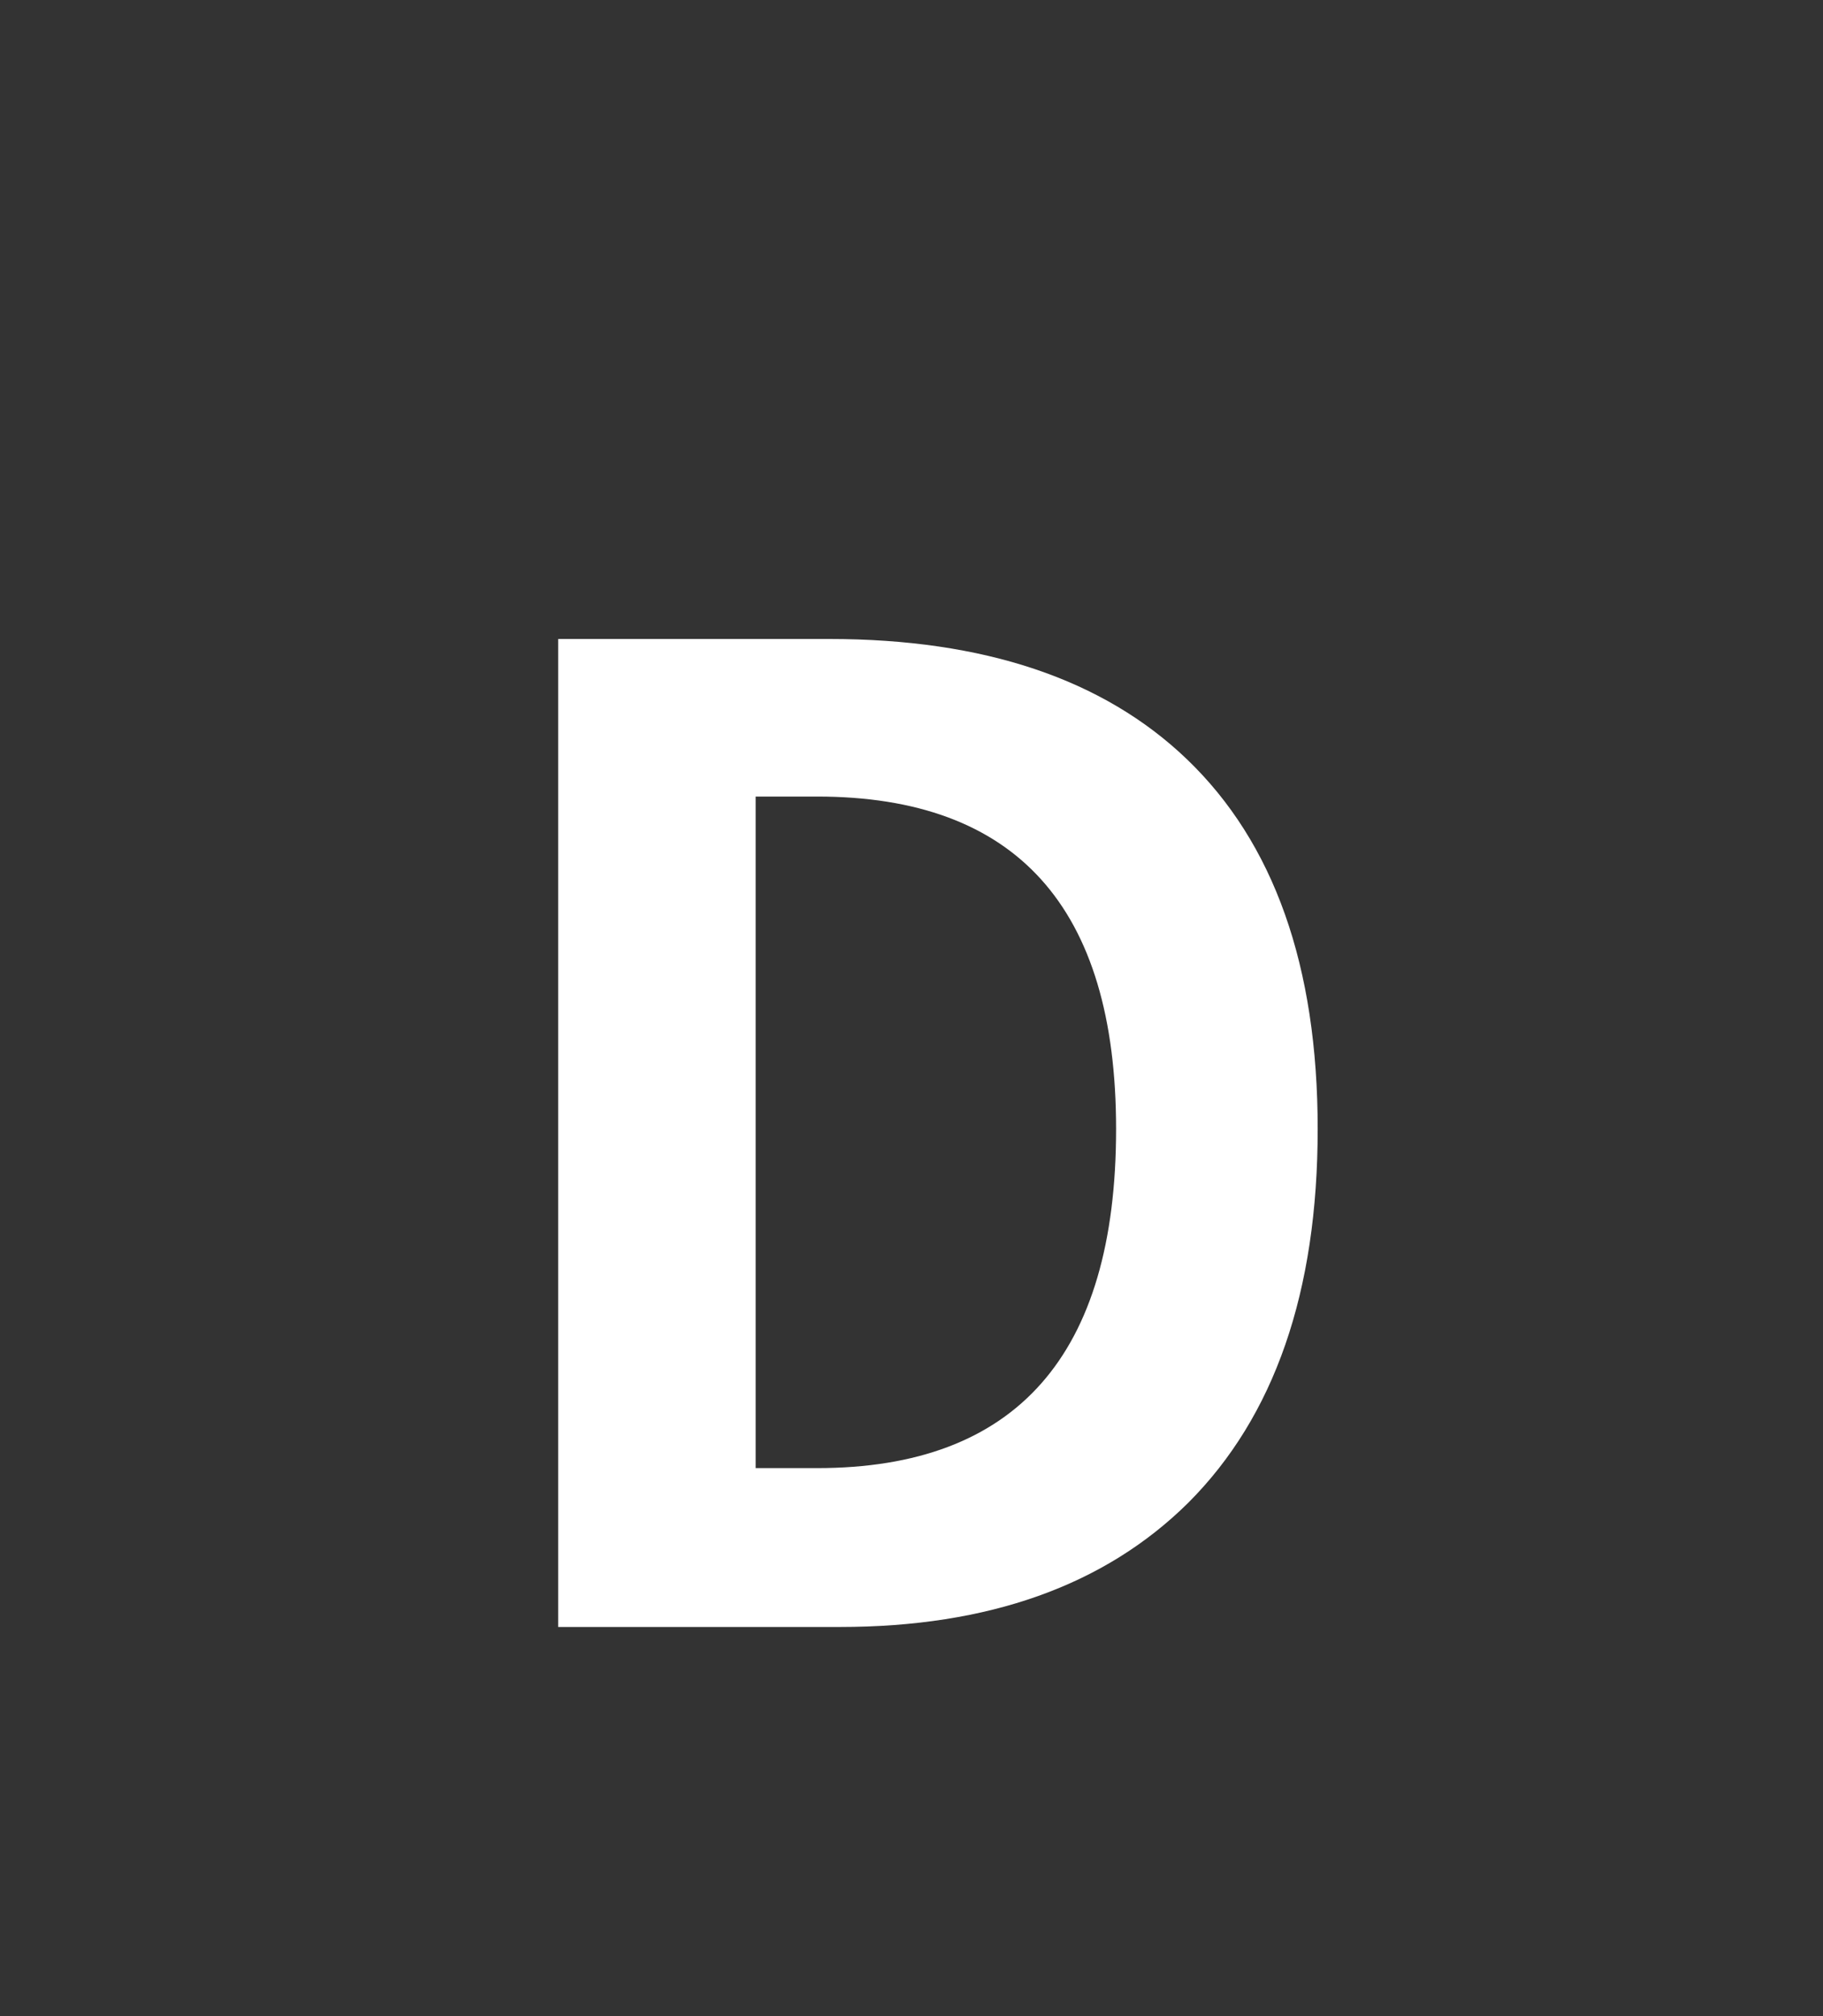<svg version="1.1" x="0" y="0" width="100%" height="100%" viewBox="0 0 48947.2 54118.4" xmlns="http://www.w3.org/2000/svg">
  <rect x="0" y="0" width="48947.2" height="54118.4" fill="#333333" stroke="none"/>
  <path d="M 14986.8 17152.35 L 22261.55 17152.35 Q 28496.8 17152.35 31865.55 20377.6 Q 35379.55 23746.35 35379.55 30305.35 Q 35379.55 36864.35 31902.3 40341.6 Q 28533.55 43673.6 22548.55 43673.6 L 14986.8 43673.6 L 14986.8 17152.35 Z M 21939.55 39408.85 Q 29966.8 39408.85 29966.8 30307.1 Q 29966.8 21382.1 21939.55 21382.1 L 20289.3 21382.1 L 20289.3 39408.85 L 21939.55 39408.85 Z " fill-rule="nonzero" style="fill:#ffffff;;fill-opacity:1;"/>
</svg>